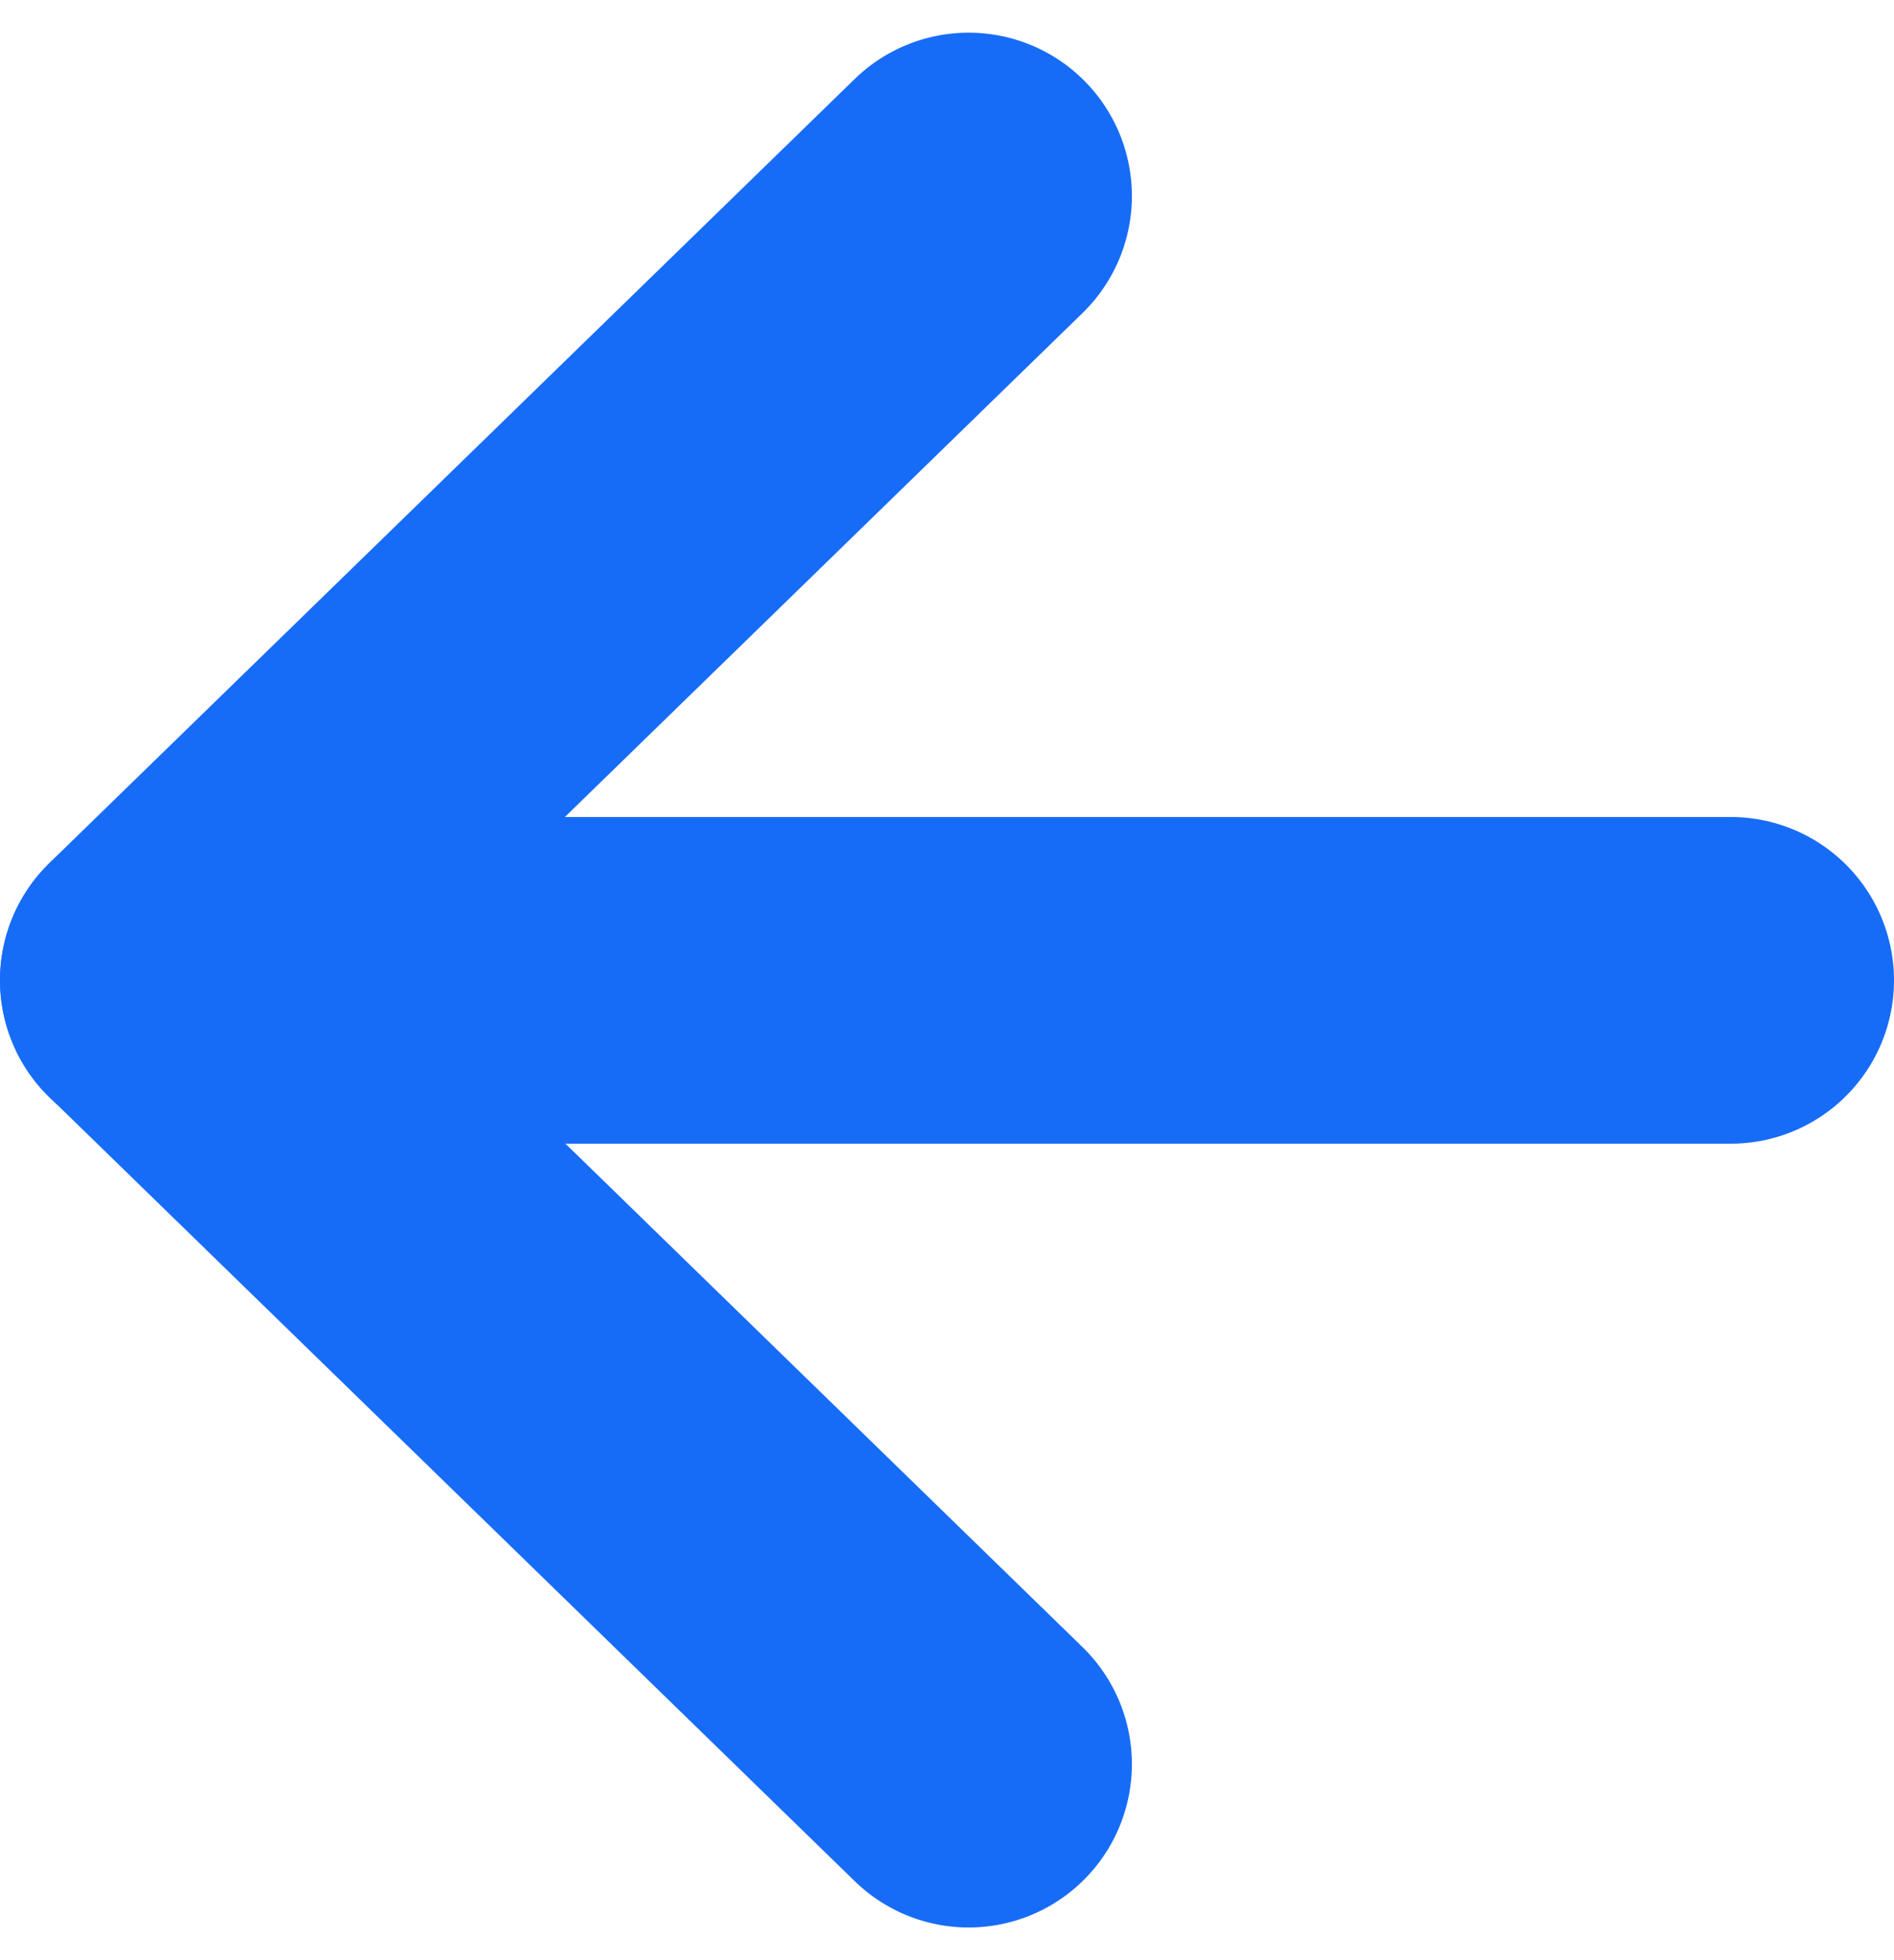 <svg width="29" height="30" viewBox="0 0 29 30" fill="none" xmlns="http://www.w3.org/2000/svg">
<path d="M26.5 15.004H2.5" stroke="#176CF7" stroke-width="5" stroke-linecap="round" stroke-linejoin="round"/>
<path d="M14.831 27L2.5 15L14.831 3" stroke="#176CF7" stroke-width="5" stroke-linecap="round" stroke-linejoin="round"/>
</svg>
